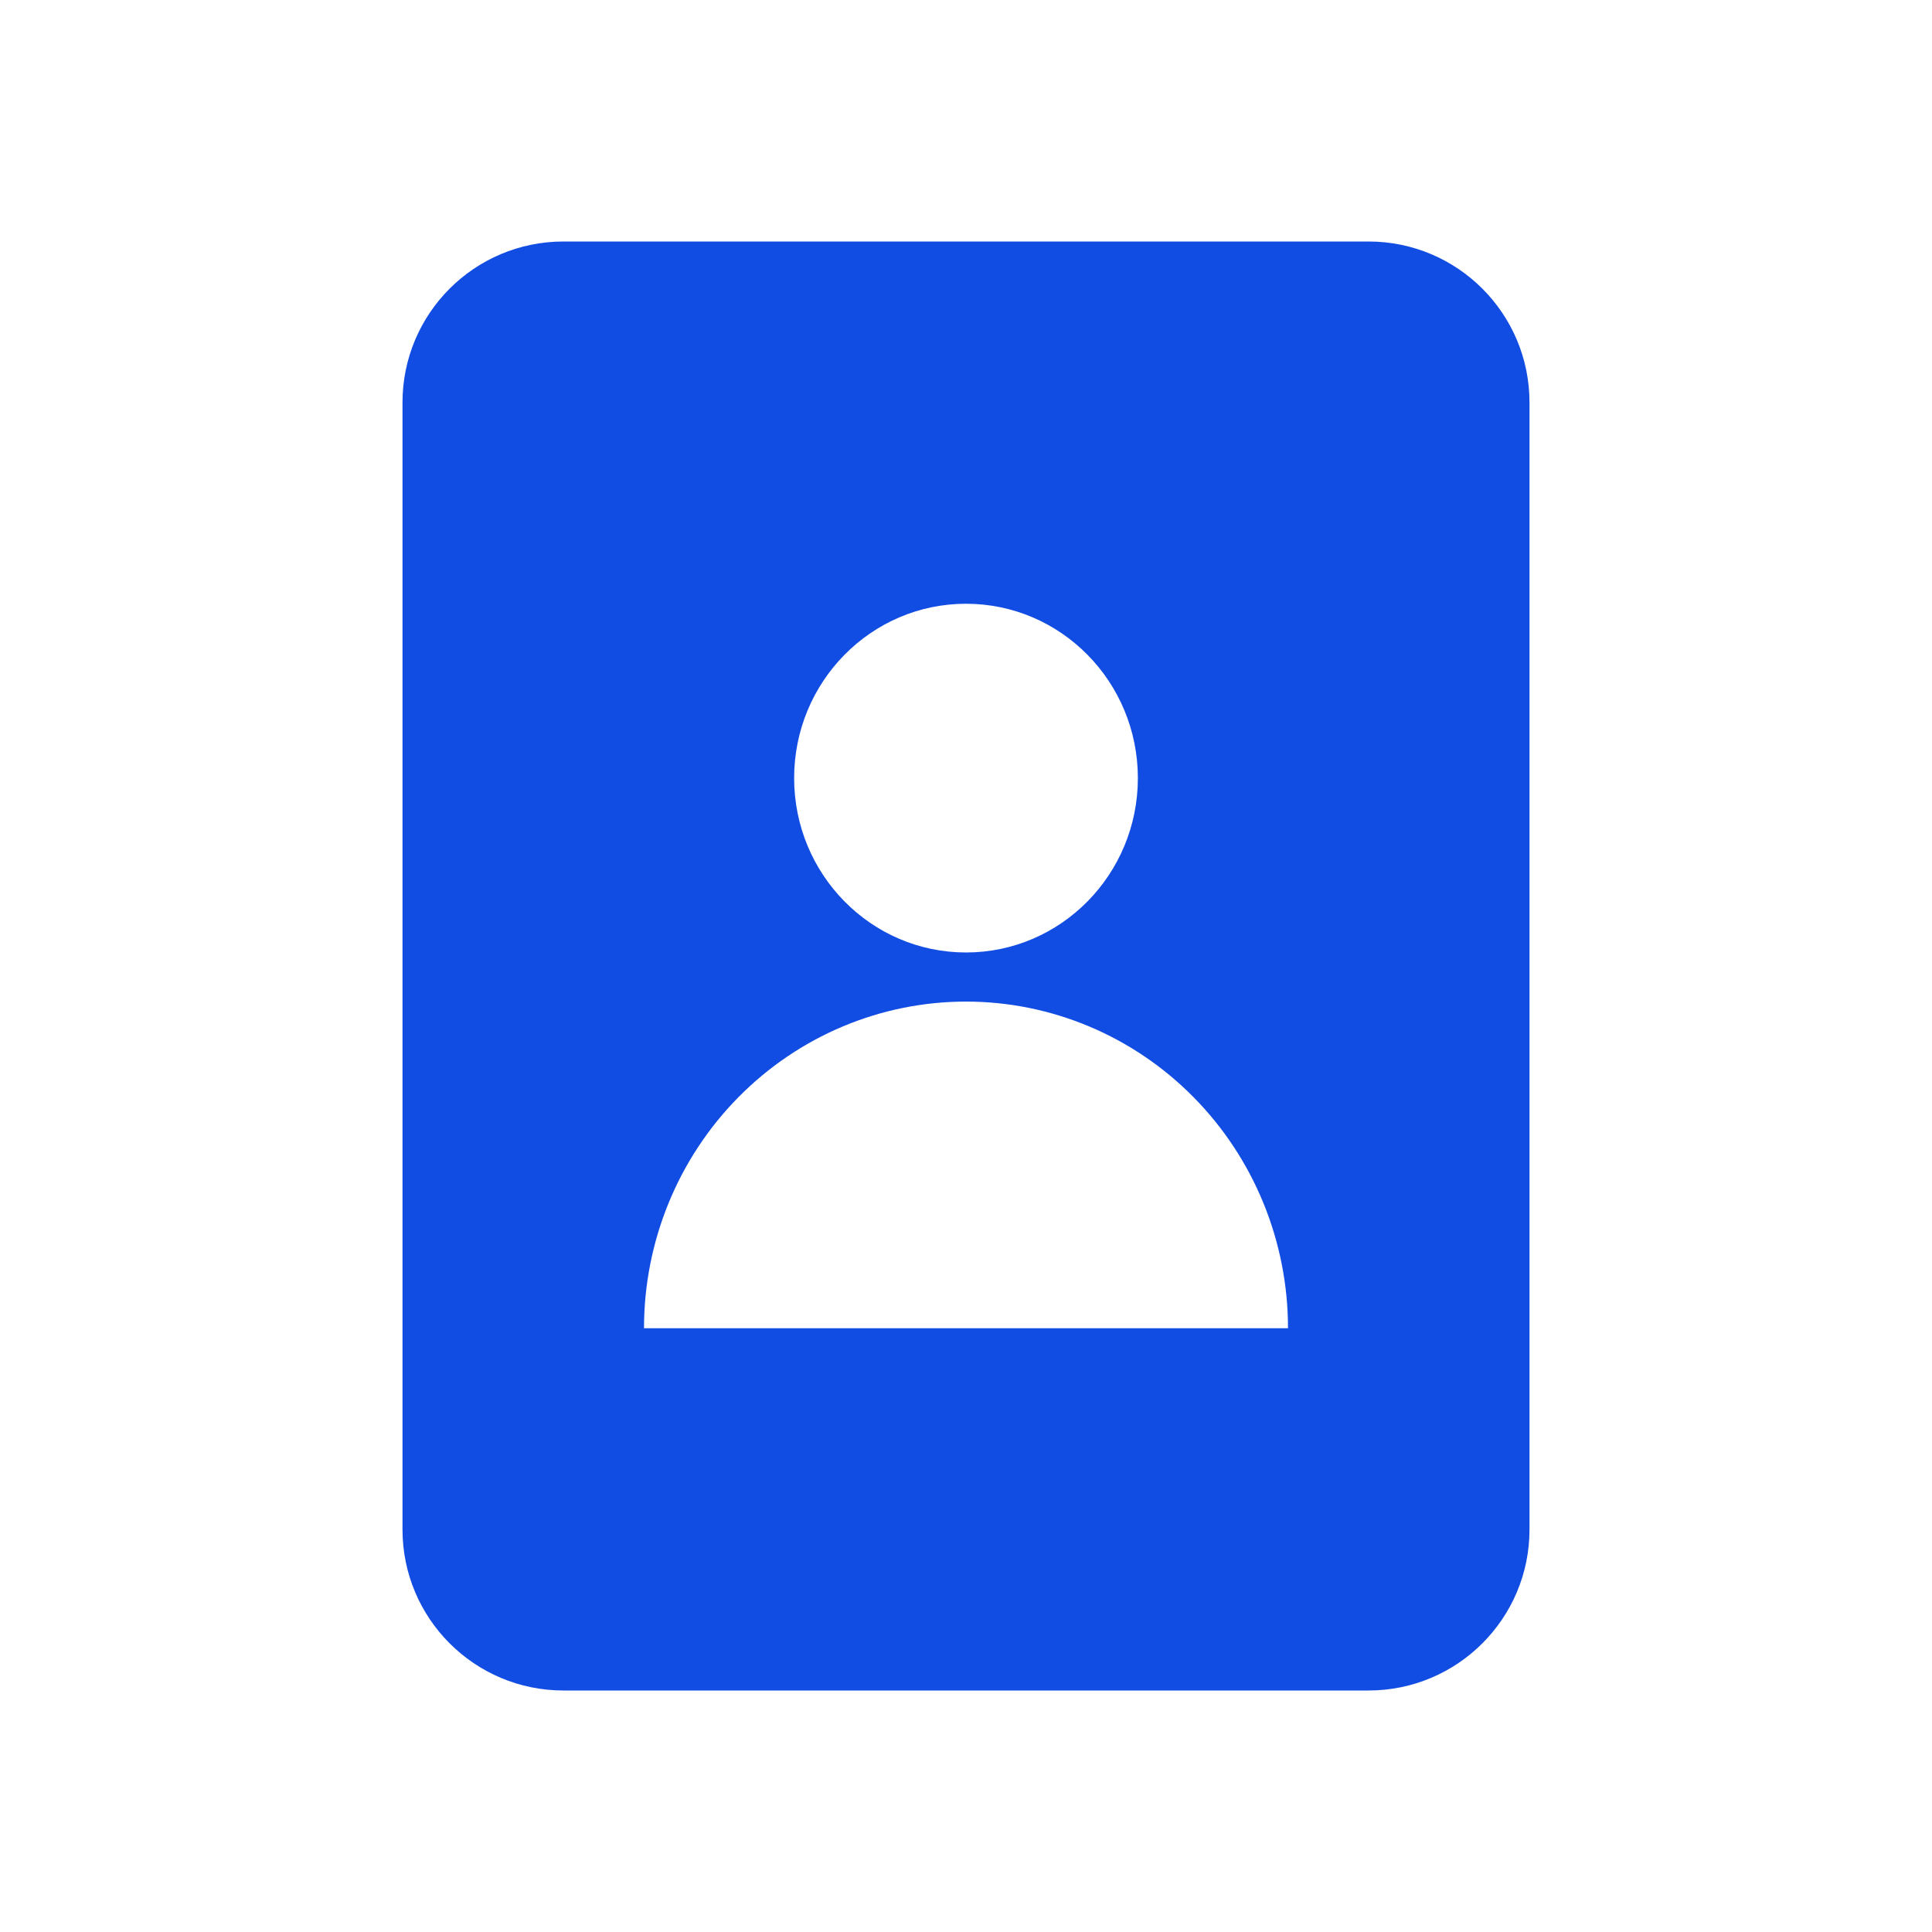 <svg width="24" height="24" viewBox="0 0 24 24" fill="none" xmlns="http://www.w3.org/2000/svg">
<path fill-rule="evenodd" clip-rule="evenodd" d="M5 5C5 3.895 5.895 3 7 3H17C18.105 3 19 3.895 19 5V19C19 20.105 18.105 21 17 21H7C5.895 21 5 20.105 5 19V5ZM12 11.832C13.179 11.832 14.135 10.862 14.135 9.666C14.135 8.47 13.179 7.5 12 7.5C10.821 7.5 9.865 8.47 9.865 9.666C9.865 10.862 10.821 11.832 12 11.832ZM14.828 13.631C15.579 14.392 16 15.424 16 16.5H8C8 15.424 8.421 14.392 9.172 13.631C9.922 12.87 10.939 12.442 12 12.442C13.061 12.442 14.078 12.87 14.828 13.631Z" fill="#124DE3"/>
</svg>
